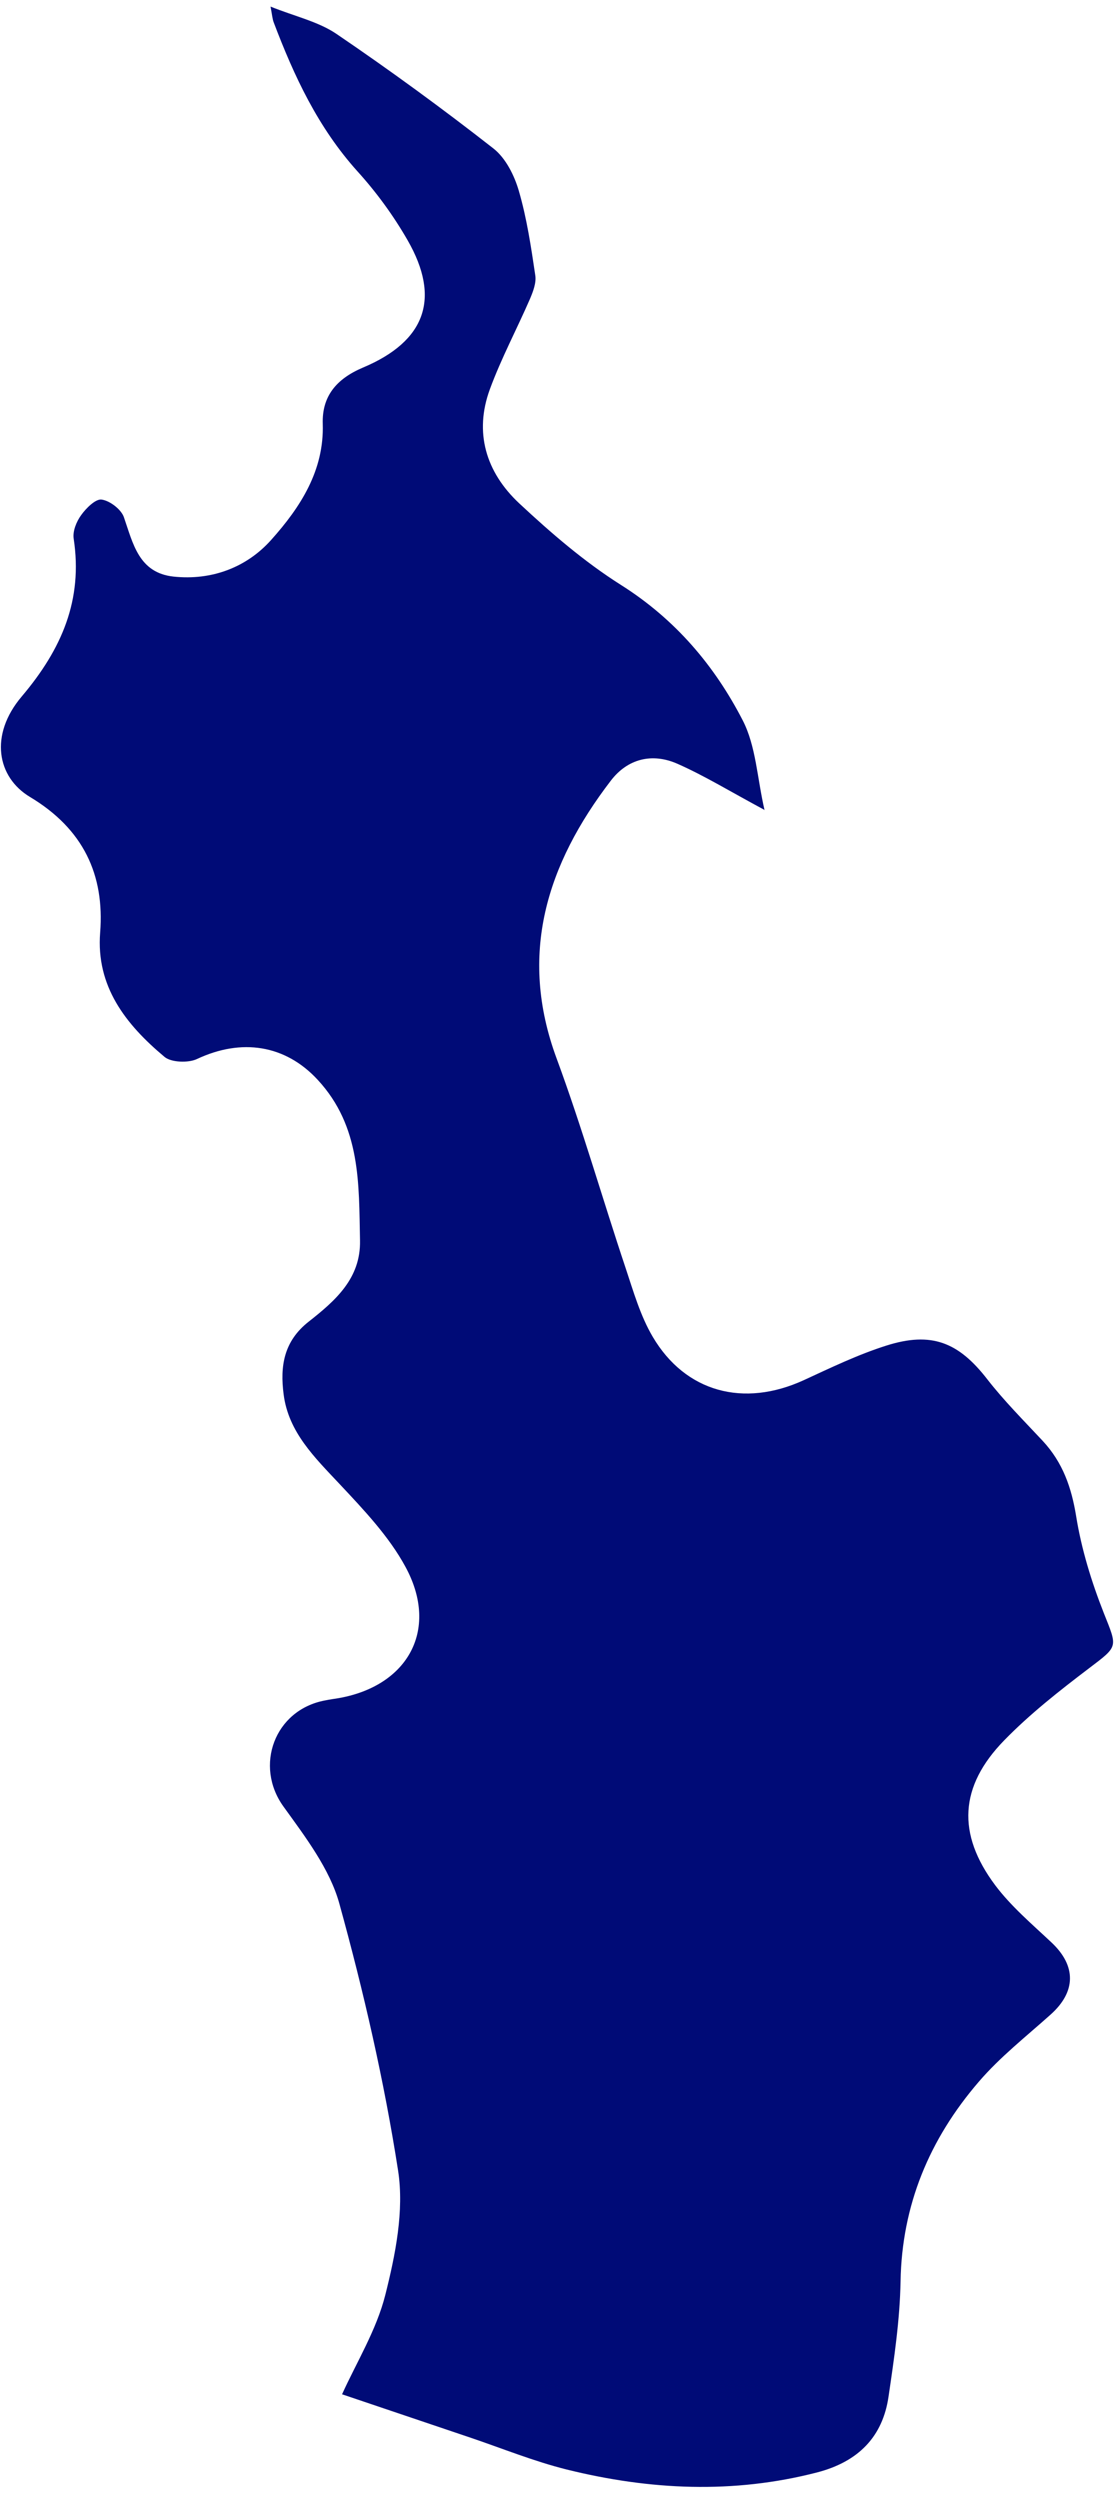 <svg width="82" height="183" viewBox="0 0 82 183" fill="none" xmlns="http://www.w3.org/2000/svg">
<path d="M55.995 59.296C53.442 57.927 51.585 56.783 49.599 55.907C47.731 55.083 45.945 55.548 44.729 57.132C40.012 63.278 37.944 69.875 40.748 77.463C42.617 82.526 44.1 87.719 45.813 92.842C46.379 94.541 46.884 96.314 47.79 97.85C50.188 101.915 54.456 103.037 58.842 101.026C60.823 100.115 62.799 99.157 64.879 98.497C68.207 97.438 70.181 98.253 72.274 100.946C73.508 102.534 74.952 103.981 76.337 105.463C77.82 107.058 78.451 108.891 78.791 110.99C79.177 113.389 79.911 115.779 80.812 118.064C81.819 120.6 81.9 120.467 79.737 122.108C77.566 123.757 75.399 125.459 73.517 127.392C70.242 130.753 70.048 134.225 72.858 137.986C74.014 139.53 75.555 140.838 76.989 142.186C78.803 143.892 78.793 145.786 76.919 147.46C75.129 149.063 73.208 150.573 71.664 152.374C68.031 156.593 66.029 161.429 65.934 166.985C65.884 169.808 65.463 172.64 65.051 175.441C64.625 178.341 62.869 180.183 59.815 180.975C53.682 182.559 47.566 182.265 41.483 180.758C39.101 180.163 36.804 179.229 34.475 178.439C31.291 177.367 28.108 176.288 25.044 175.254C26.087 172.942 27.561 170.556 28.209 167.983C28.952 165.033 29.598 161.826 29.147 158.888C28.127 152.31 26.621 145.771 24.843 139.331C24.143 136.798 22.358 134.459 20.752 132.23C18.611 129.259 20.092 125.17 23.778 124.469C23.965 124.434 24.161 124.393 24.356 124.366C29.761 123.632 32.243 119.383 29.683 114.682C28.487 112.471 26.646 110.526 24.882 108.646C23.042 106.686 21.123 104.836 20.767 102.072C20.497 100.008 20.769 98.176 22.605 96.737C24.561 95.197 26.416 93.576 26.358 90.799C26.272 86.646 26.429 82.462 23.259 79.038C20.884 76.465 17.673 75.987 14.421 77.517C13.79 77.815 12.535 77.769 12.052 77.366C9.183 74.969 7.022 72.187 7.333 68.256C7.661 64.037 6.108 60.68 2.195 58.335C-0.216 56.89 -0.794 53.799 1.585 50.987C4.545 47.492 6.069 43.895 5.396 39.439C5.309 38.883 5.593 38.182 5.945 37.7C6.306 37.194 7.009 36.496 7.448 36.568C8.063 36.659 8.879 37.297 9.071 37.858C9.737 39.77 10.154 41.927 12.7 42.204C15.495 42.503 18.06 41.535 19.86 39.513C22.012 37.108 23.739 34.424 23.63 31.025C23.566 29.028 24.603 27.738 26.58 26.903C31.163 24.973 32.28 21.833 29.845 17.59C28.824 15.81 27.582 14.1 26.184 12.556C23.277 9.332 21.53 5.567 20.043 1.649C19.939 1.376 19.924 1.077 19.807 0.482C21.593 1.201 23.303 1.58 24.627 2.477C28.552 5.144 32.388 7.944 36.113 10.858C37.029 11.571 37.66 12.847 37.987 13.974C38.574 15.988 38.883 18.085 39.192 20.166C39.272 20.706 39.032 21.333 38.806 21.869C37.842 24.087 36.696 26.233 35.866 28.49C34.708 31.643 35.563 34.552 38.019 36.848C40.331 39.005 42.774 41.116 45.46 42.814C49.473 45.349 52.33 48.754 54.378 52.728C55.351 54.62 55.429 56.925 55.978 59.311L55.995 59.296Z" fill="#000B77"/>
</svg>
